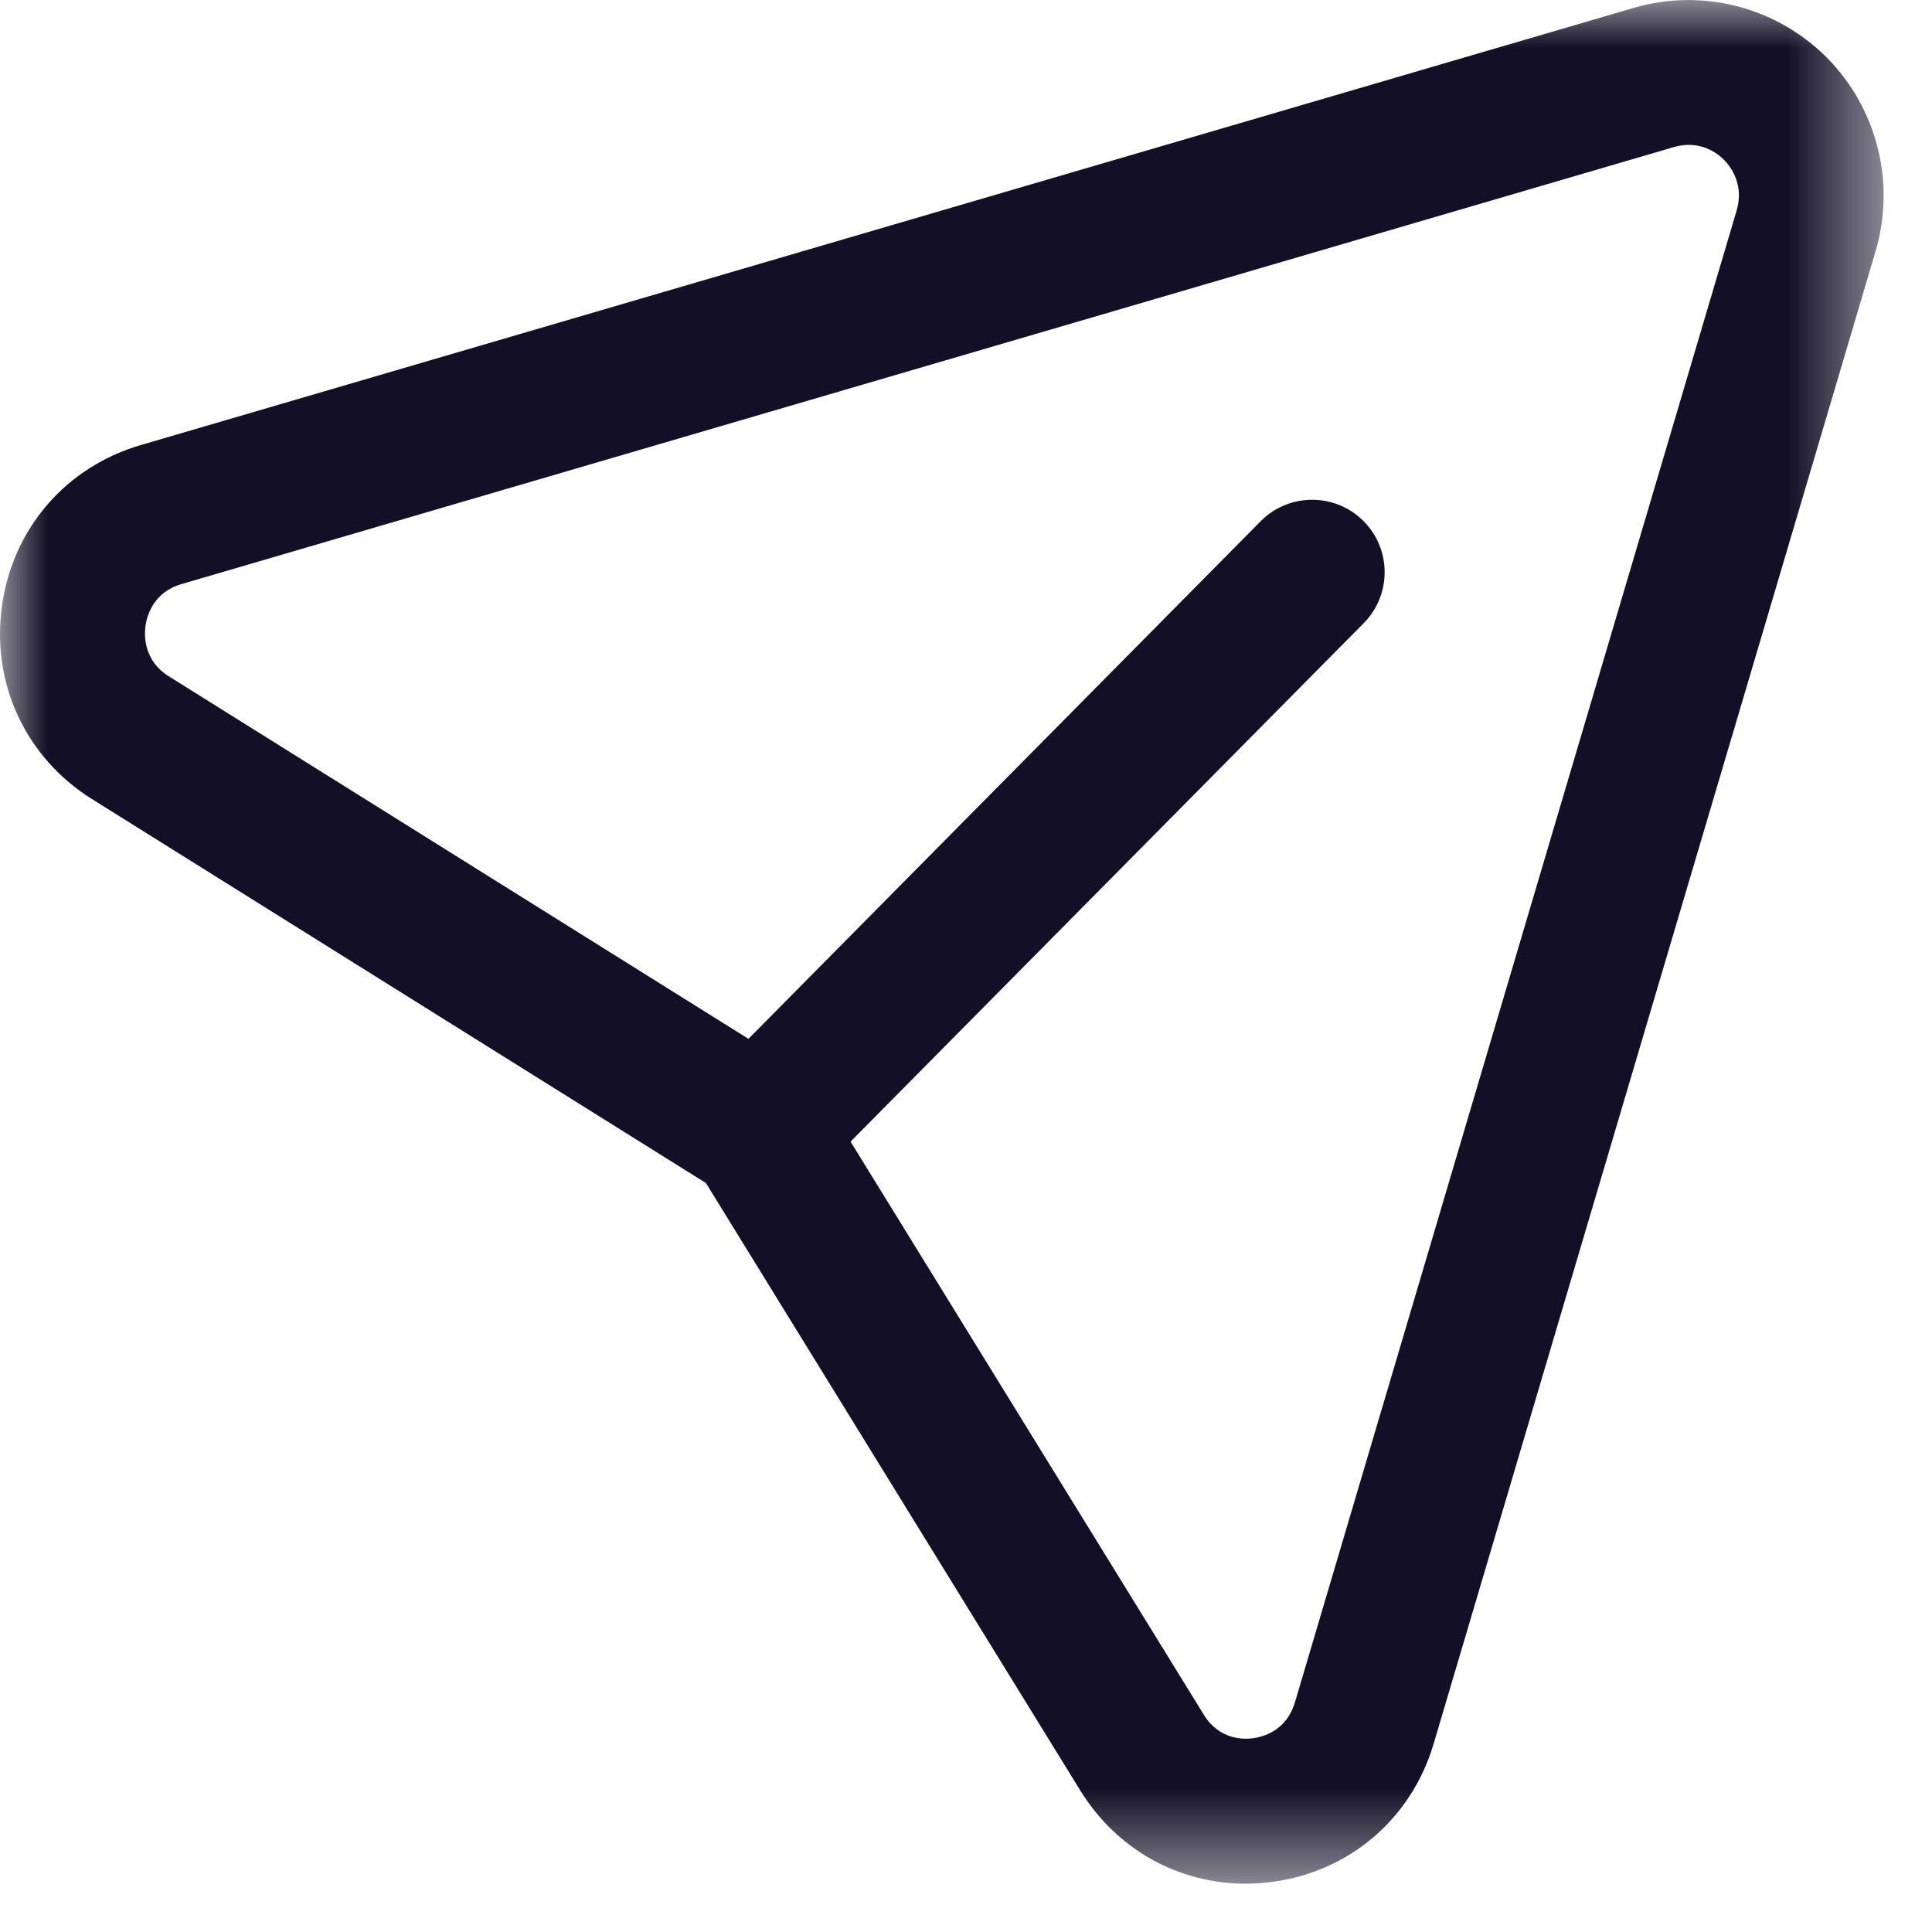 <?xml version="1.0" encoding="UTF-8"?>
<svg fill="none" viewBox="0 0 20 20" xmlns="http://www.w3.org/2000/svg">
  <mask id="a" x="0" y="0" width="20" height="20" mask-type="alpha" maskUnits="userSpaceOnUse">
    <path d="m0 4.8828e-4h19.499v19.499h-19.499v-19.499z" clip-rule="evenodd" fill="#fff" fill-rule="evenodd"/>
  </mask>
  <g mask="url(#a)">
    <path d="m8.805 11.818 3.657 5.933c0.16 0.26 0.41 0.257 0.511 0.243s0.344-0.076 0.432-0.371l4.573-15.445c0.08-0.273-0.067-0.459-0.133-0.525-0.064-0.066-0.247-0.207-0.512-0.132l-15.456 4.526c-0.293 0.086-0.357 0.332-0.371 0.433-0.014 0.103-0.018 0.358 0.241 0.521l6.001 3.753 5.302-5.358c0.291-0.294 0.766-0.297 1.061-6e-3s0.297 0.767 6e-3 1.061l-5.312 5.367zm4.09 7.682c-0.696 0-1.334-0.354-1.71-0.962l-3.877-6.291-6.356-3.975c-0.685-0.429-1.043-1.193-0.932-1.996 0.11-0.803 0.661-1.441 1.435-1.668l15.456-4.526c0.711-0.208 1.473-0.011 1.997 0.511 0.524 0.527 0.719 1.297 0.507 2.011l-4.573 15.444c-0.229 0.777-0.869 1.326-1.67 1.433-0.094 0.012-0.185 0.019-0.277 0.019z" clip-rule="evenodd" fill="#130F26" fill-rule="evenodd"/>
  </g>
</svg>
